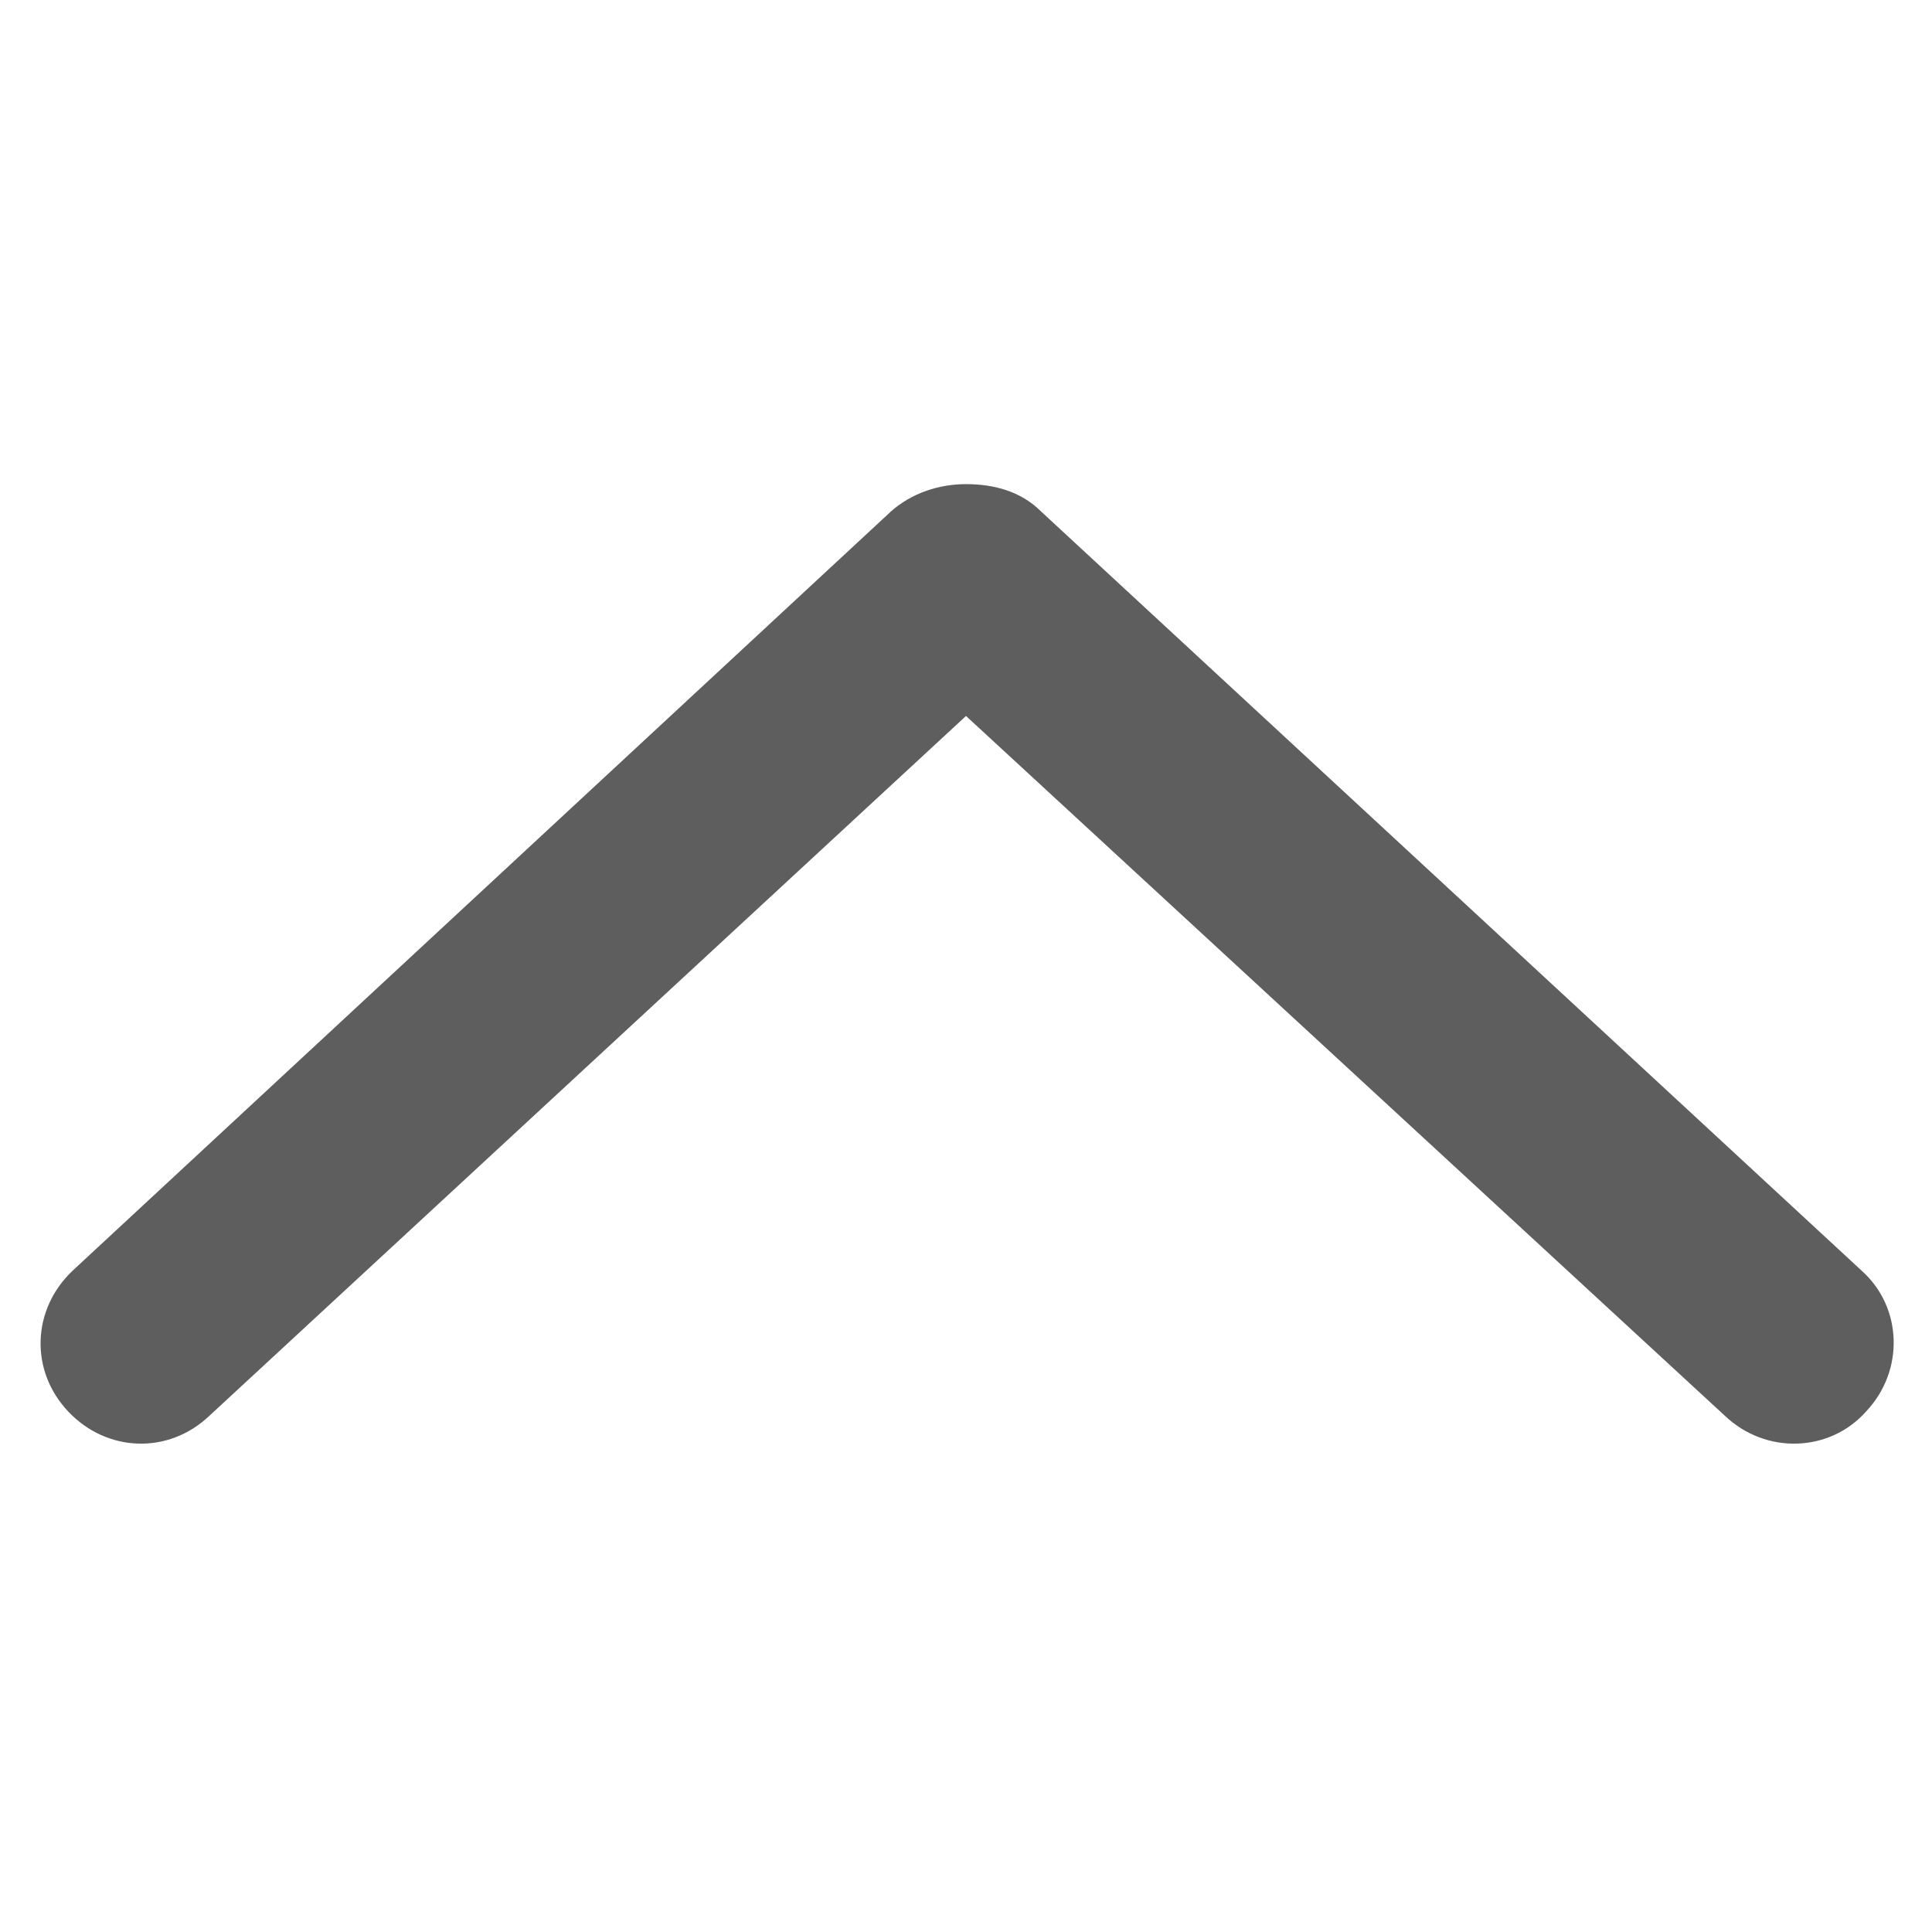 <?xml version="1.0" encoding="utf-8"?>
<!-- Generator: Adobe Illustrator 21.1.0, SVG Export Plug-In . SVG Version: 6.00 Build 0)  -->
<svg version="1.1" id="Слой_1" xmlns="http://www.w3.org/2000/svg" xmlns:xlink="http://www.w3.org/1999/xlink" x="0px" y="0px"
	 viewBox="0 0 85 85" style="enable-background:new 0 0 85 85;" xml:space="preserve">
<style type="text/css">
	.st0{fill:#5E5E5E;}
</style>
<g>
	<path class="st0" d="M39.2,22.5L3.2,55.9c-1.8,1.7-1.9,4.4-0.2,6.2s4.4,1.9,6.2,0.2l33.3-30.8l33.4,30.8c1.8,1.7,4.6,1.6,6.2-0.2
		c1.7-1.8,1.6-4.6-0.2-6.2L45.8,22.5c-0.9-0.9-2.1-1.2-3.3-1.2C41.3,21.3,40.1,21.7,39.2,22.5z"/>
</g>
</svg>

